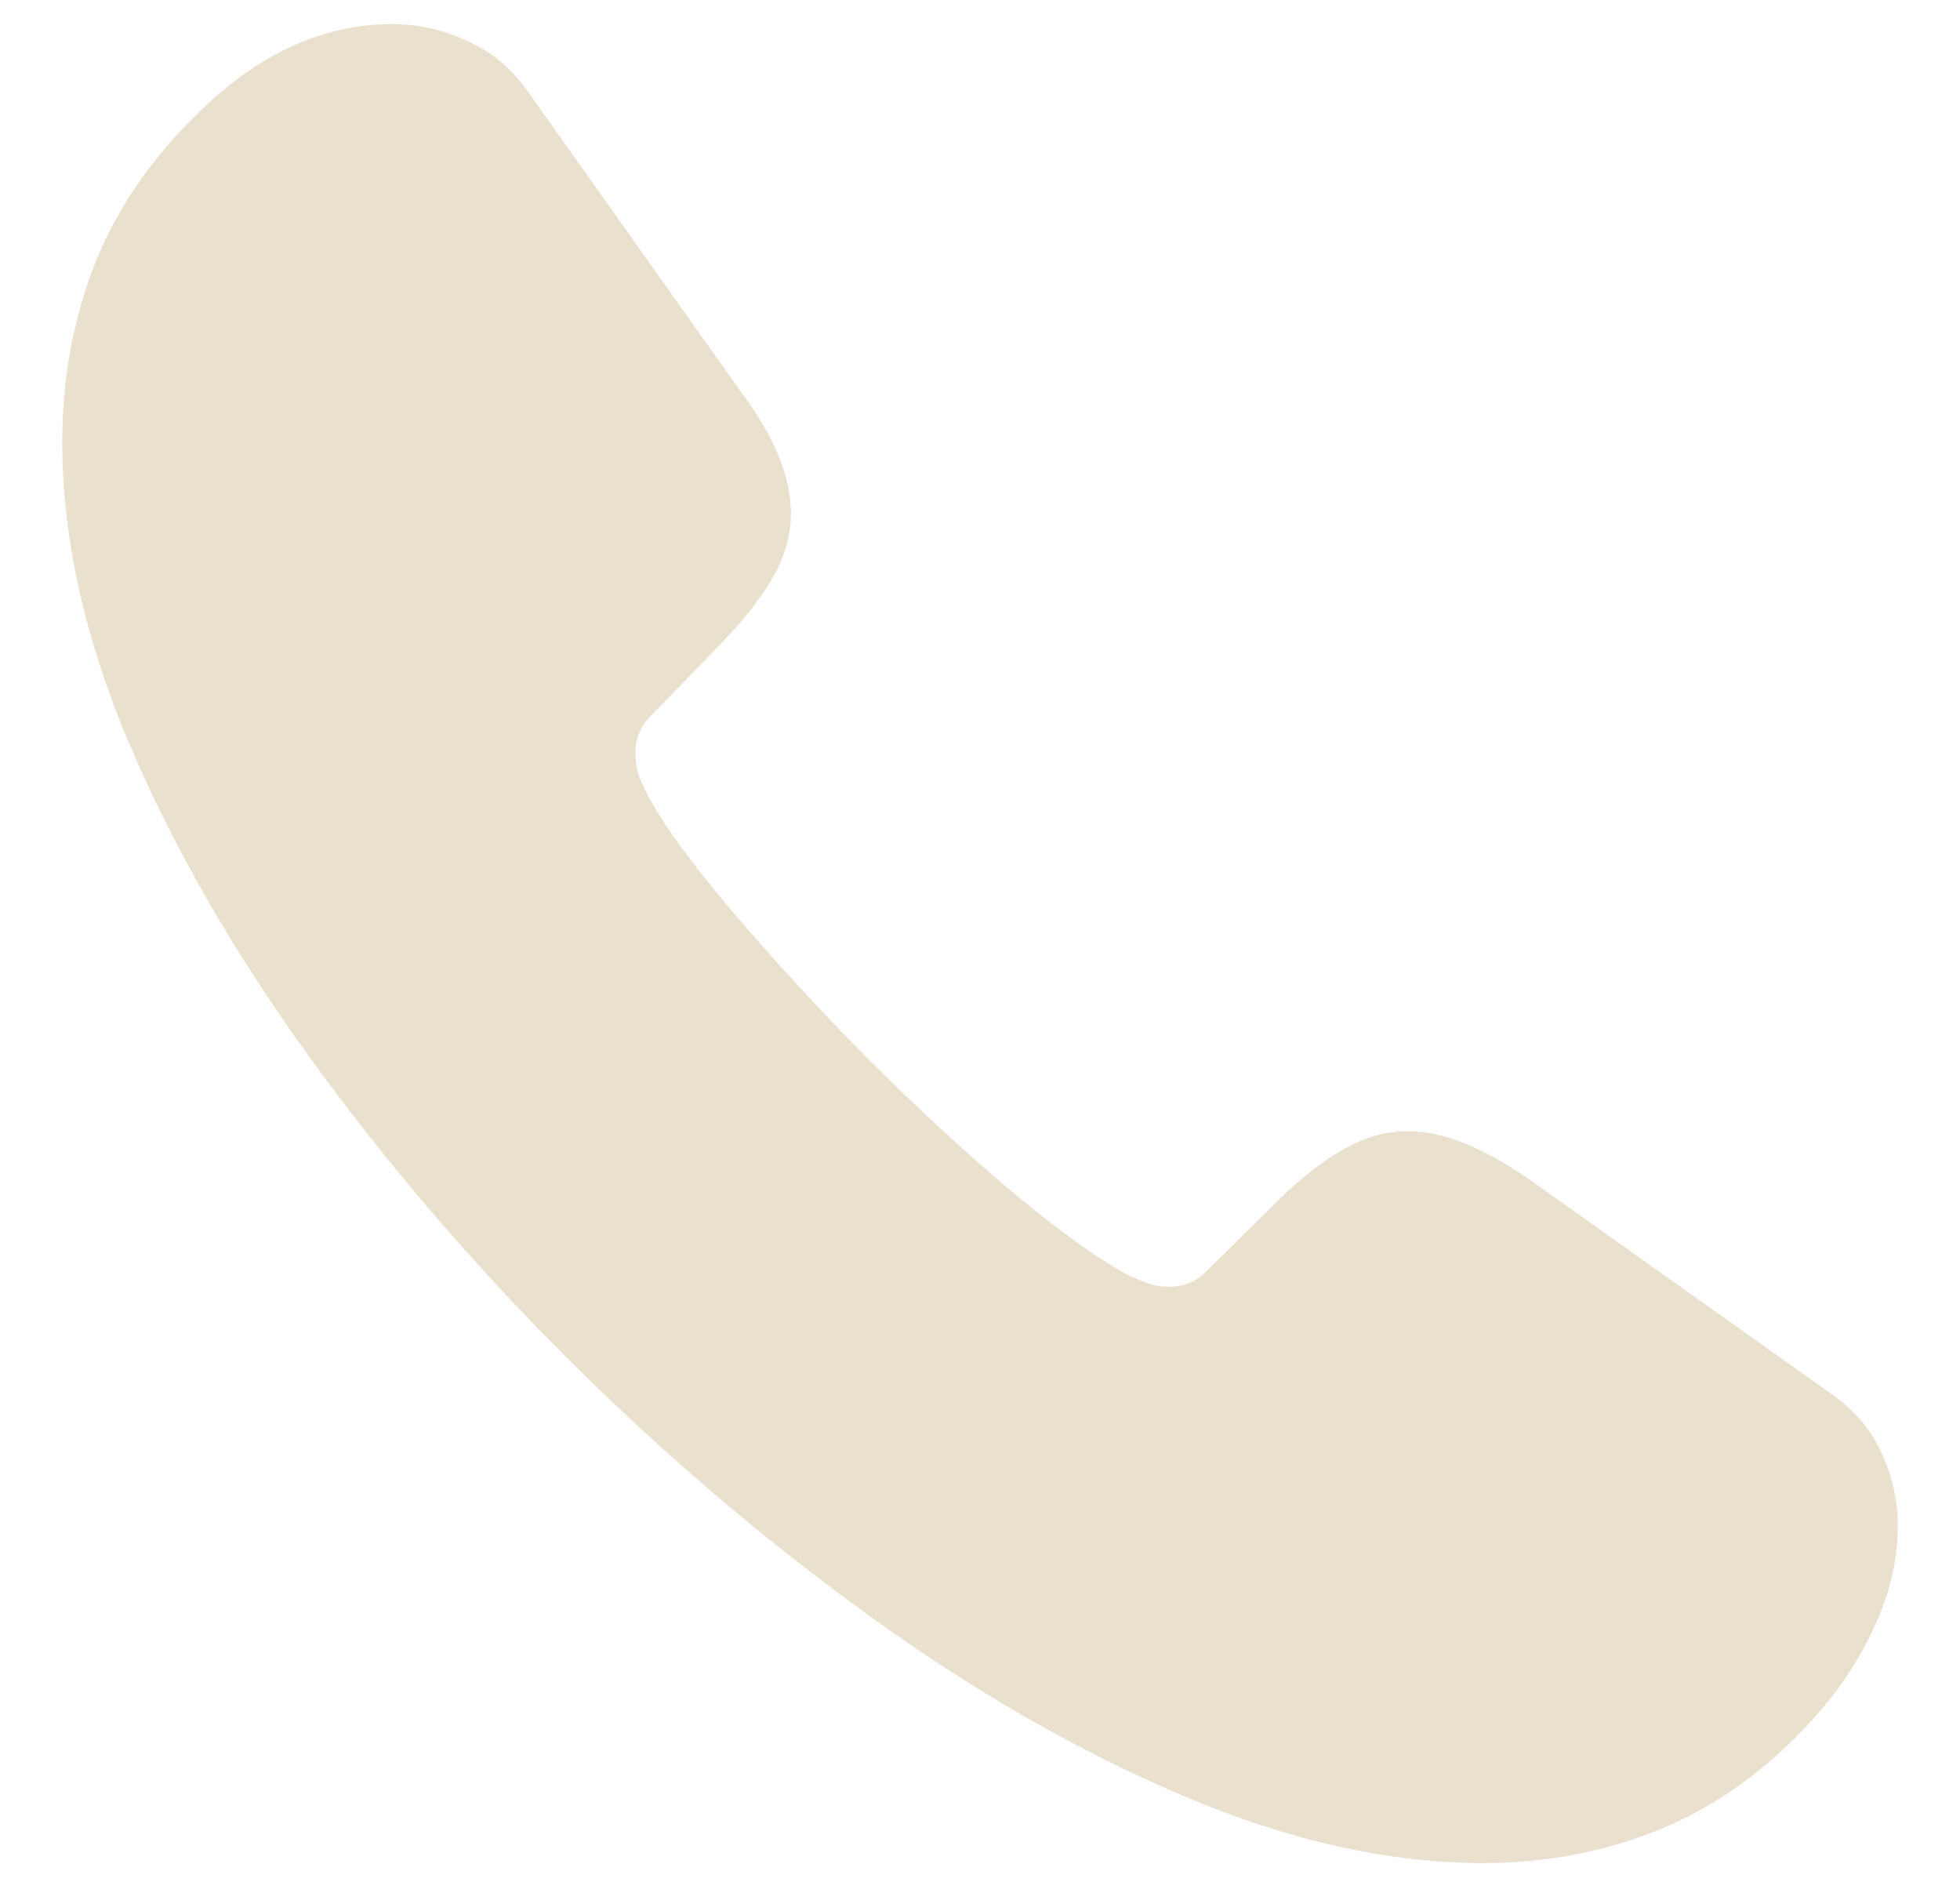 <svg width="29" height="28" viewBox="0 0 29 28" fill="none" xmlns="http://www.w3.org/2000/svg">
<path d="M8.362 20.06C6.956 18.653 5.691 17.174 4.568 15.621C3.445 14.068 2.557 12.521 1.902 10.977C1.248 9.425 0.921 7.945 0.921 6.539C0.921 5.602 1.082 4.723 1.404 3.902C1.736 3.072 2.259 2.315 2.972 1.632C3.851 0.782 4.793 0.357 5.799 0.357C6.189 0.357 6.561 0.44 6.912 0.606C7.273 0.763 7.576 1.017 7.82 1.368L10.97 5.807C11.224 6.148 11.409 6.466 11.526 6.759C11.644 7.052 11.702 7.33 11.702 7.594C11.702 7.926 11.609 8.248 11.424 8.561C11.238 8.873 10.984 9.195 10.662 9.527L9.622 10.597C9.476 10.743 9.402 10.924 9.402 11.139C9.402 11.246 9.417 11.354 9.446 11.461C9.485 11.559 9.524 11.646 9.563 11.725C9.798 12.174 10.218 12.755 10.823 13.468C11.429 14.181 12.088 14.898 12.801 15.621C13.523 16.344 14.241 17.008 14.954 17.613C15.667 18.209 16.253 18.629 16.712 18.873C16.78 18.902 16.863 18.936 16.961 18.976C17.068 19.015 17.181 19.034 17.298 19.034C17.523 19.034 17.708 18.956 17.855 18.8L18.895 17.774C19.227 17.442 19.549 17.189 19.861 17.013C20.174 16.827 20.496 16.734 20.828 16.734C21.092 16.734 21.37 16.793 21.663 16.91C21.956 17.027 22.273 17.203 22.615 17.438L27.112 20.631C27.454 20.875 27.698 21.168 27.845 21.51C28.001 21.842 28.079 22.193 28.079 22.564C28.079 23.062 27.967 23.556 27.742 24.044C27.518 24.542 27.21 25.006 26.819 25.436C26.155 26.168 25.413 26.705 24.593 27.047C23.773 27.389 22.889 27.56 21.941 27.56C20.545 27.56 19.065 27.227 17.503 26.564C15.94 25.899 14.378 25.001 12.815 23.868C11.253 22.735 9.769 21.466 8.362 20.06Z" fill="#EAE0CE"/>
</svg>
